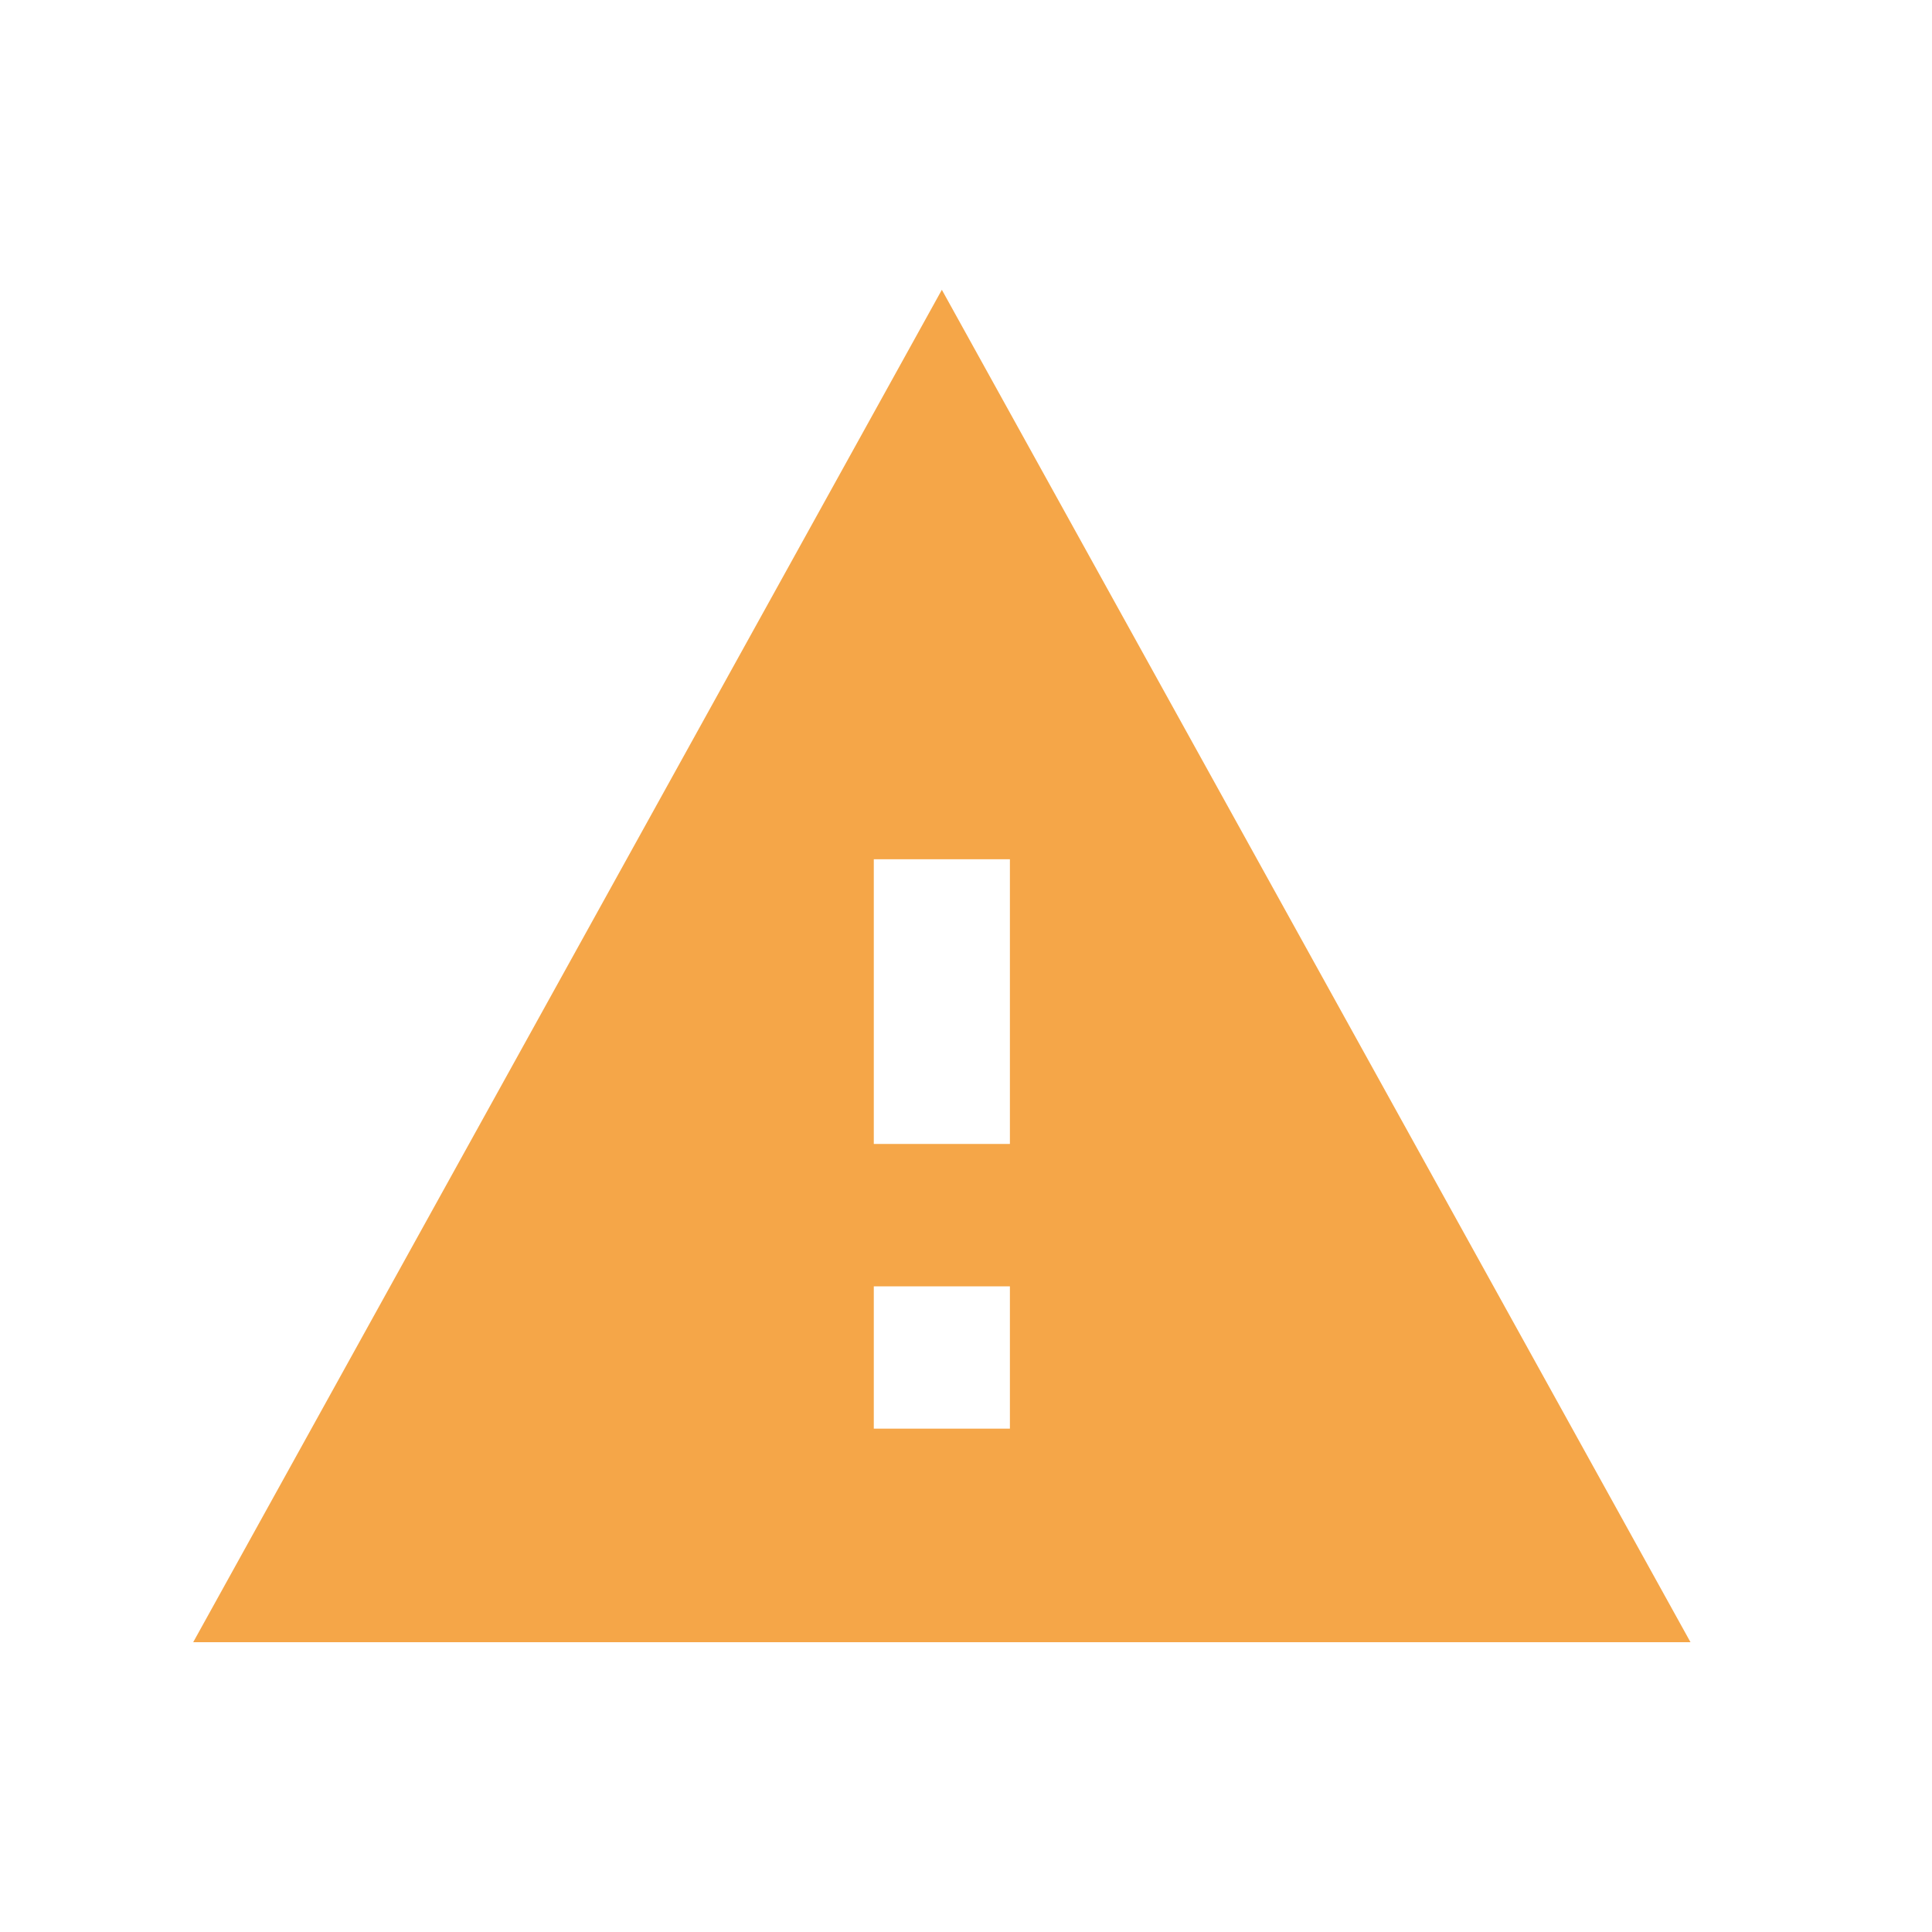 <svg width="40" height="40" viewBox="0 0 40 40" fill="none" xmlns="http://www.w3.org/2000/svg">
<path d="M4 34H35L19.5 6L4 34ZM20.909 29.579H18.091V26.632H20.909V29.579ZM20.909 23.684H18.091V17.79H20.909V23.684Z" fill="#F5A648"/>
</svg>
